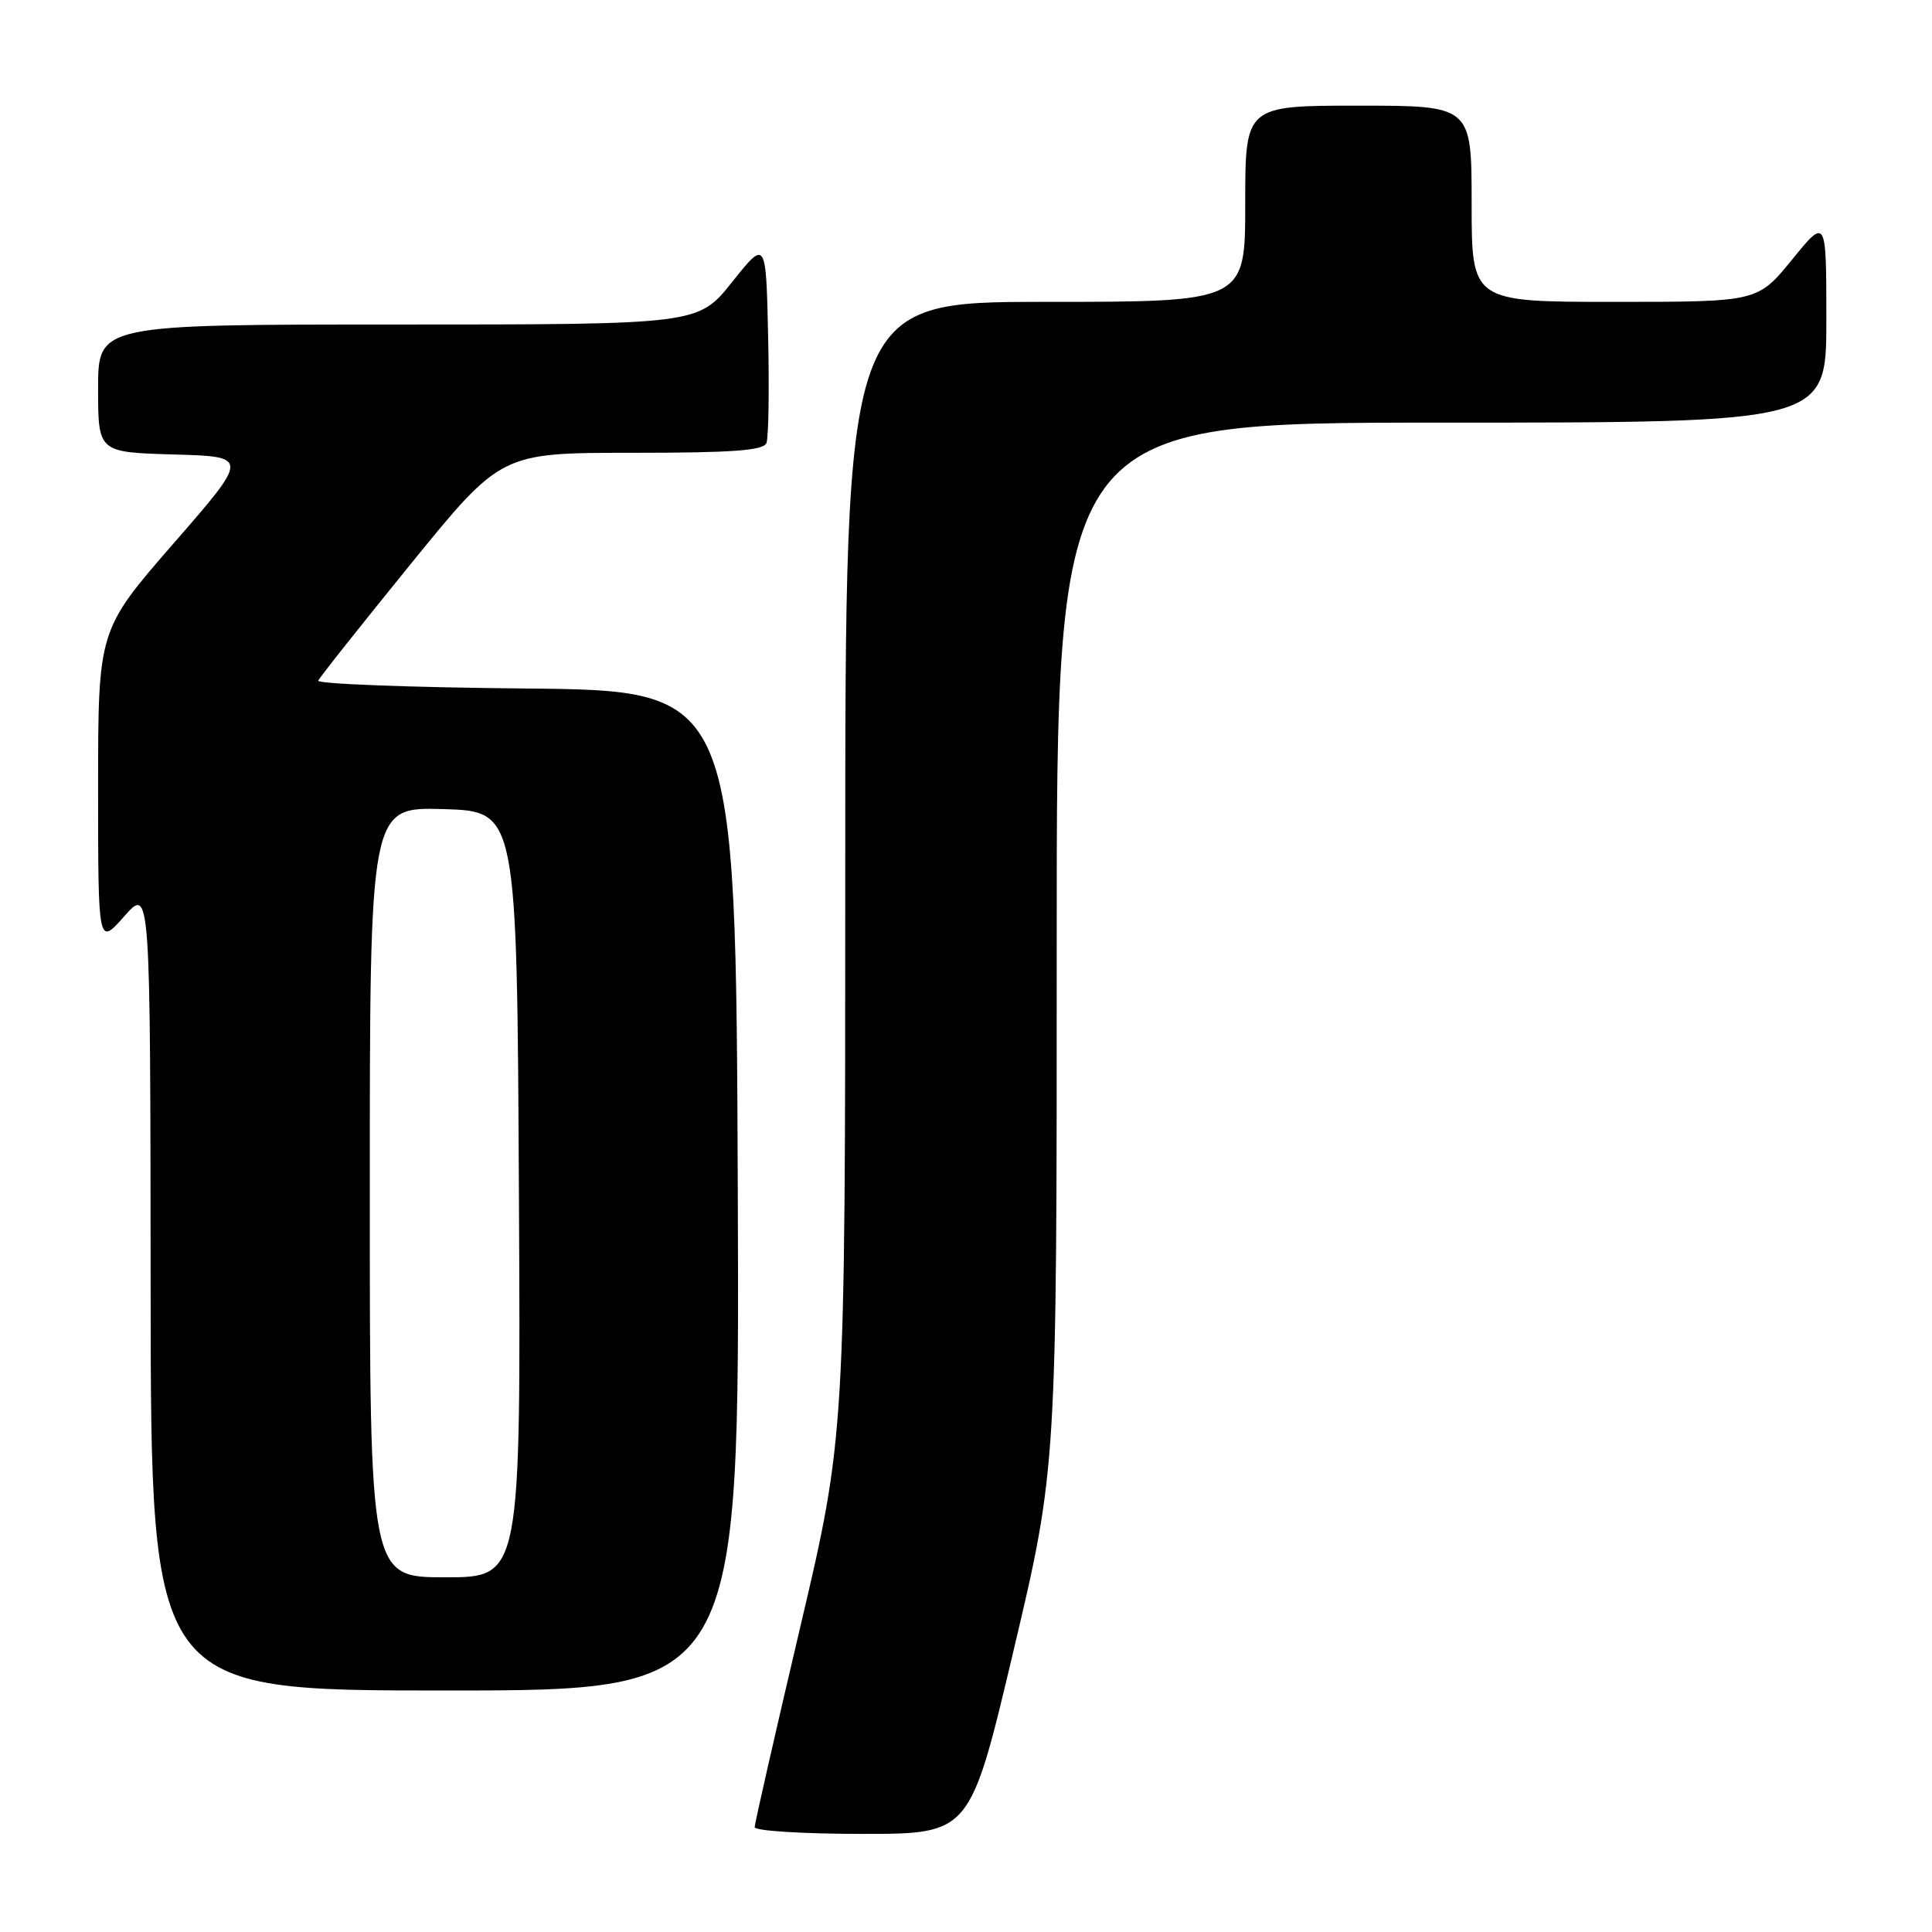 <?xml version="1.0" encoding="UTF-8" standalone="no"?>
<!DOCTYPE svg PUBLIC "-//W3C//DTD SVG 1.1//EN" "http://www.w3.org/Graphics/SVG/1.1/DTD/svg11.dtd" >
<svg xmlns="http://www.w3.org/2000/svg" xmlns:xlink="http://www.w3.org/1999/xlink" version="1.1" viewBox="0 0 256 256">
 <g >
 <path fill="currentColor"
d=" M 134.29 218.75 C 140.03 194.50 140.03 194.50 140.02 125.25 C 140.00 56.00 140.00 56.00 191.00 56.00 C 242.00 56.00 242.00 56.00 242.00 42.41 C 242.00 28.82 242.00 28.82 237.45 34.41 C 232.89 40.00 232.89 40.00 213.95 40.00 C 195.00 40.00 195.00 40.00 195.00 27.00 C 195.00 14.00 195.00 14.00 180.00 14.00 C 165.00 14.00 165.00 14.00 165.00 27.00 C 165.00 40.00 165.00 40.00 138.50 40.00 C 112.00 40.00 112.00 40.00 112.00 115.14 C 112.00 190.27 112.00 190.27 106.00 215.75 C 102.70 229.76 100.00 241.62 100.00 242.11 C 100.00 242.60 106.42 243.00 114.28 243.00 C 128.55 243.00 128.55 243.00 134.29 218.75 Z  M 97.76 157.75 C 97.50 91.50 97.50 91.50 69.67 91.23 C 54.37 91.09 41.99 90.62 42.17 90.19 C 42.35 89.75 47.88 82.79 54.45 74.70 C 66.40 60.00 66.40 60.00 83.73 60.00 C 97.05 60.00 101.18 59.70 101.56 58.70 C 101.84 57.98 101.94 51.62 101.78 44.57 C 101.50 31.74 101.50 31.74 97.01 37.37 C 92.52 43.00 92.52 43.00 52.76 43.00 C 13.00 43.00 13.00 43.00 13.00 51.47 C 13.00 59.93 13.00 59.93 23.01 60.22 C 33.02 60.50 33.02 60.50 23.01 71.99 C 13.00 83.49 13.00 83.49 13.00 104.41 C 13.00 125.33 13.00 125.33 16.46 121.42 C 19.92 117.50 19.92 117.50 19.96 170.75 C 20.00 224.00 20.00 224.00 59.01 224.00 C 98.01 224.00 98.01 224.00 97.76 157.75 Z  M 49.00 157.96 C 49.00 106.93 49.00 106.93 58.75 107.21 C 68.50 107.50 68.50 107.50 68.76 158.25 C 69.02 209.00 69.02 209.00 59.01 209.00 C 49.00 209.00 49.00 209.00 49.00 157.96 Z "/>
</g>
</svg>